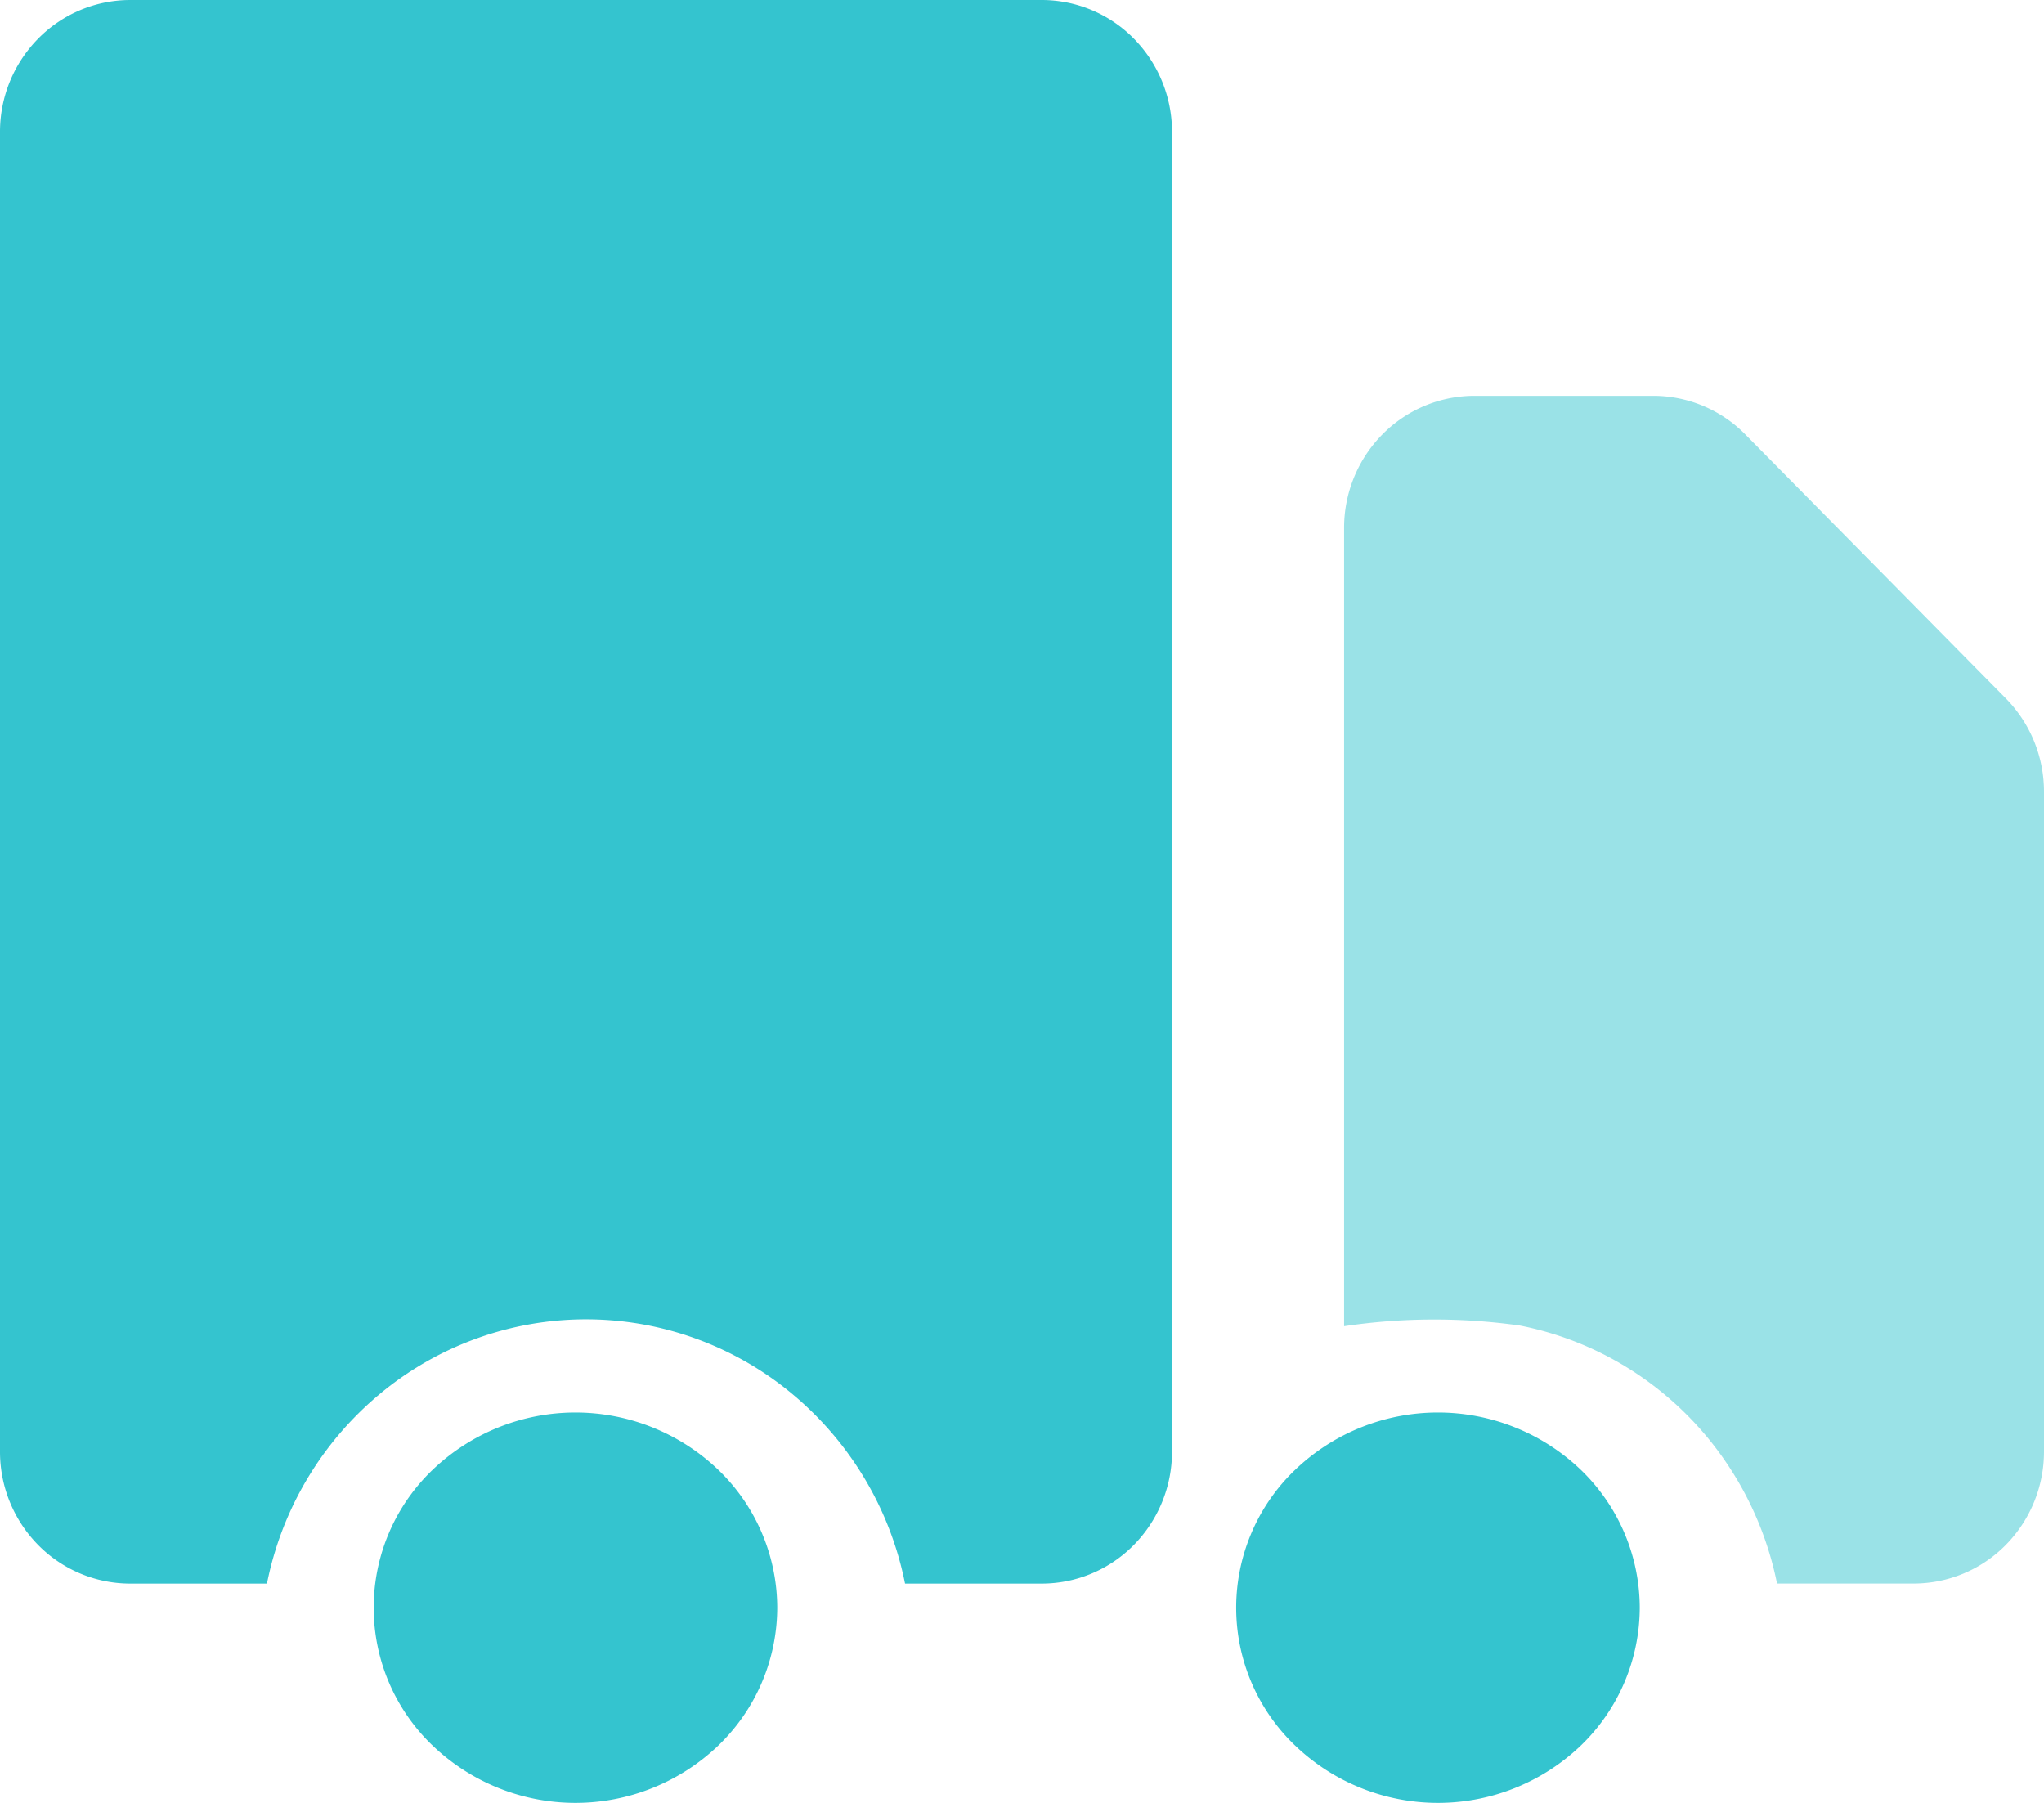 <svg xmlns="http://www.w3.org/2000/svg" width="77.453" height="68.304" viewBox="0 0 77.453 68.304">
  <g id="km-per-truck" transform="translate(-978.221 -401.416)">
    <path id="Trazado_294" data-name="Trazado 294" d="M41.9,14a4.9,4.9,0,0,0-3.489,1.464A5.035,5.035,0,0,0,36.963,19v30.25a23.219,23.219,0,0,1,6.662-.025,12.245,12.245,0,0,1,4.457,1.845A12.413,12.413,0,0,1,51.5,54.5,12.592,12.592,0,0,1,53.368,59h5.181a4.9,4.9,0,0,0,3.489-1.465A5.034,5.034,0,0,0,63.484,54V29a5.034,5.034,0,0,0-1.446-3.535l-9.869-10A4.9,4.9,0,0,0,48.68,14Z" transform="translate(992.19 402.414)" fill="#9ae2e7"/>
    <g id="Grupo_151" data-name="Grupo 151" transform="translate(978.221 401.416)">
      <g id="truck" transform="translate(0 0)">
        <path id="Trazado_112" data-name="Trazado 112" d="M20.293,22.4a7.275,7.275,0,0,1-2.24,5.23,7.831,7.831,0,0,1-10.813,0,7.226,7.226,0,0,1,0-10.459,7.831,7.831,0,0,1,10.813,0A7.275,7.275,0,0,1,20.293,22.4Zm32.683,0a7.275,7.275,0,0,1-2.239,5.23,7.832,7.832,0,0,1-10.814,0,7.226,7.226,0,0,1,0-10.459,7.832,7.832,0,0,1,10.814,0A7.275,7.275,0,0,1,52.976,22.4Z" transform="translate(9.159 38.513)" fill="#34c4cf"/>
        <path id="Trazado_113" data-name="Trazado 113" d="M6.935,4A4.9,4.9,0,0,0,3.445,5.464,5.034,5.034,0,0,0,2,9V59a5.034,5.034,0,0,0,1.445,3.536A4.9,4.9,0,0,0,6.935,64h5.181A12.531,12.531,0,0,1,16.4,56.809a12.212,12.212,0,0,1,15.614,0A12.531,12.531,0,0,1,36.295,64h5.181a4.9,4.9,0,0,0,3.489-1.465A5.034,5.034,0,0,0,46.411,59V9a5.035,5.035,0,0,0-1.445-3.536A4.9,4.9,0,0,0,41.476,4Z" transform="translate(-2 -4)" fill="#34c4cf"/>
      </g>
    </g>
  </g>
</svg>
